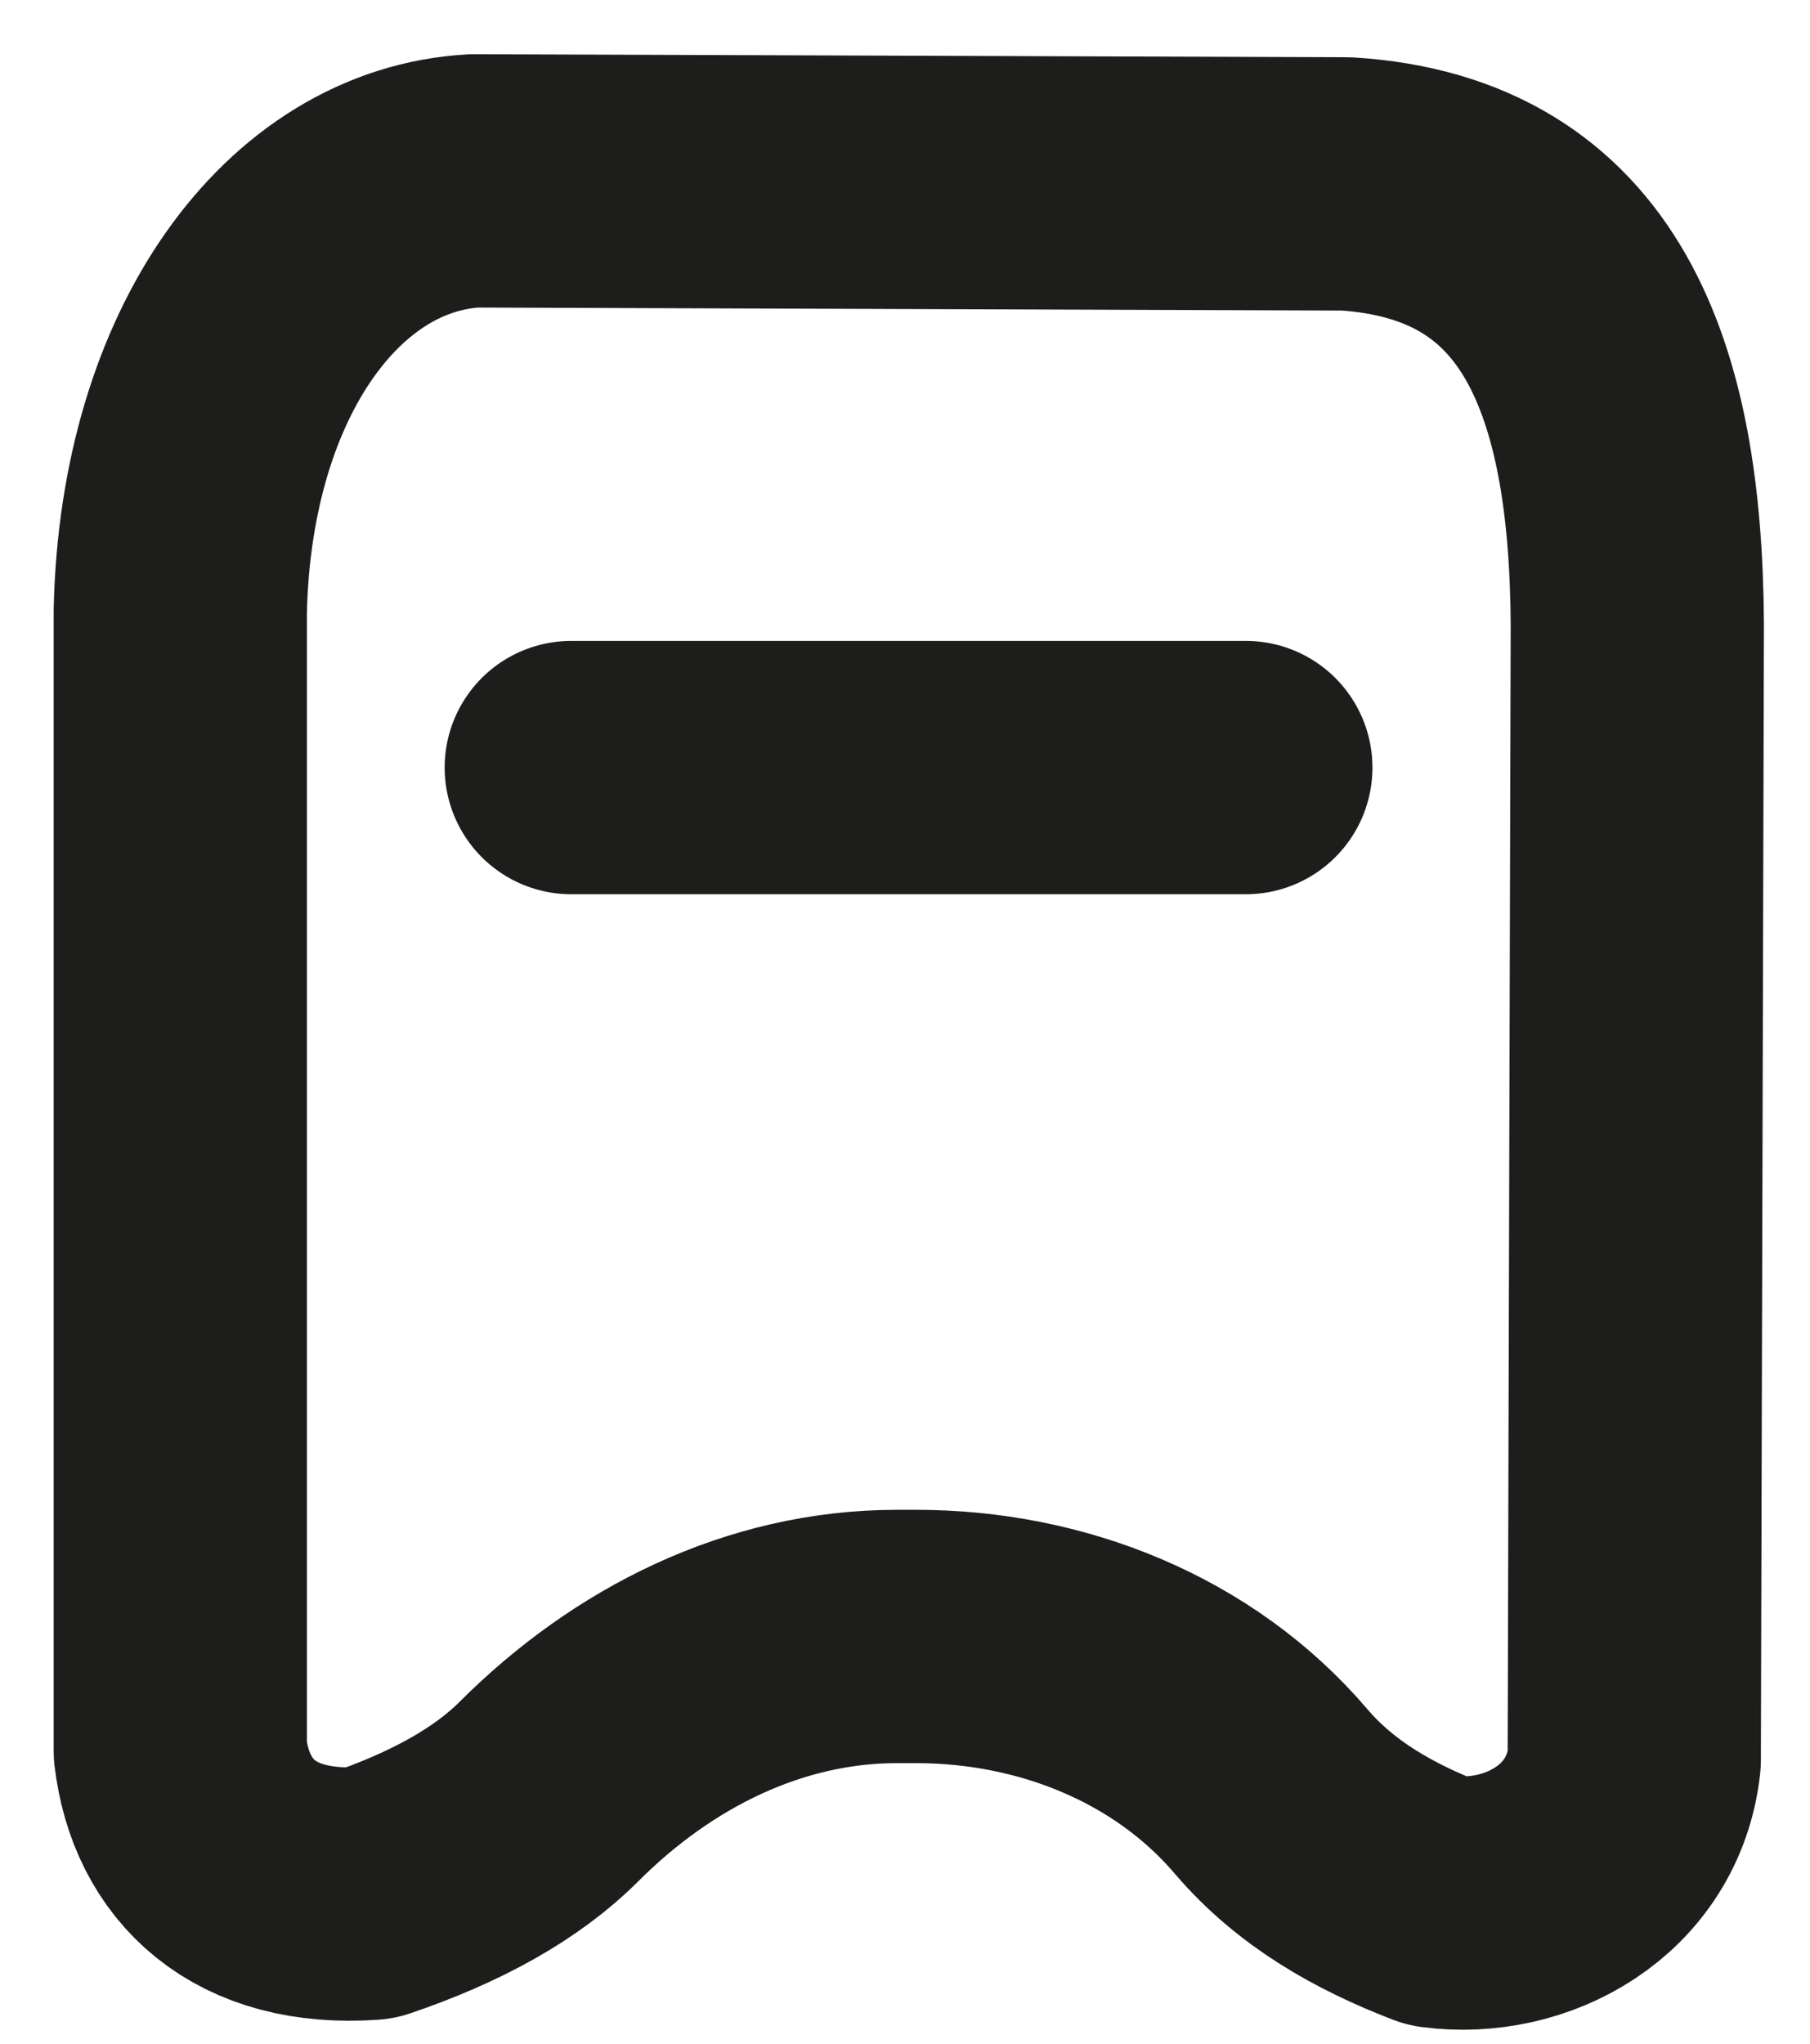 <svg xmlns="http://www.w3.org/2000/svg" viewBox="0 0 35.74 40.34" fill="none" stroke="#1d1d1b" stroke-width="5" xmlns:v="https://vecta.io/nano"><path d="M9.36 3.57l17.23.06c4.45.28 5.71 3.85 5.74 8.68l-.06 22.43c-.22 1.99-2.13 3.02-3.87 2.79-1.27-.49-2.42-1.14-3.3-2.17-1.73-2.03-4.35-3.06-7.01-3.06h-.38c-2.62 0-5.02 1.21-6.87 3.06-.84.84-2.04 1.5-3.54 2.01-2.29.16-3.53-1.04-3.74-2.81v-22.5c.11-4.93 2.64-8.32 5.81-8.49z" stroke-linejoin="round"/><path d="M11.28 15.15H24.6" stroke-linecap="round" stroke-miterlimit="10"/></svg>